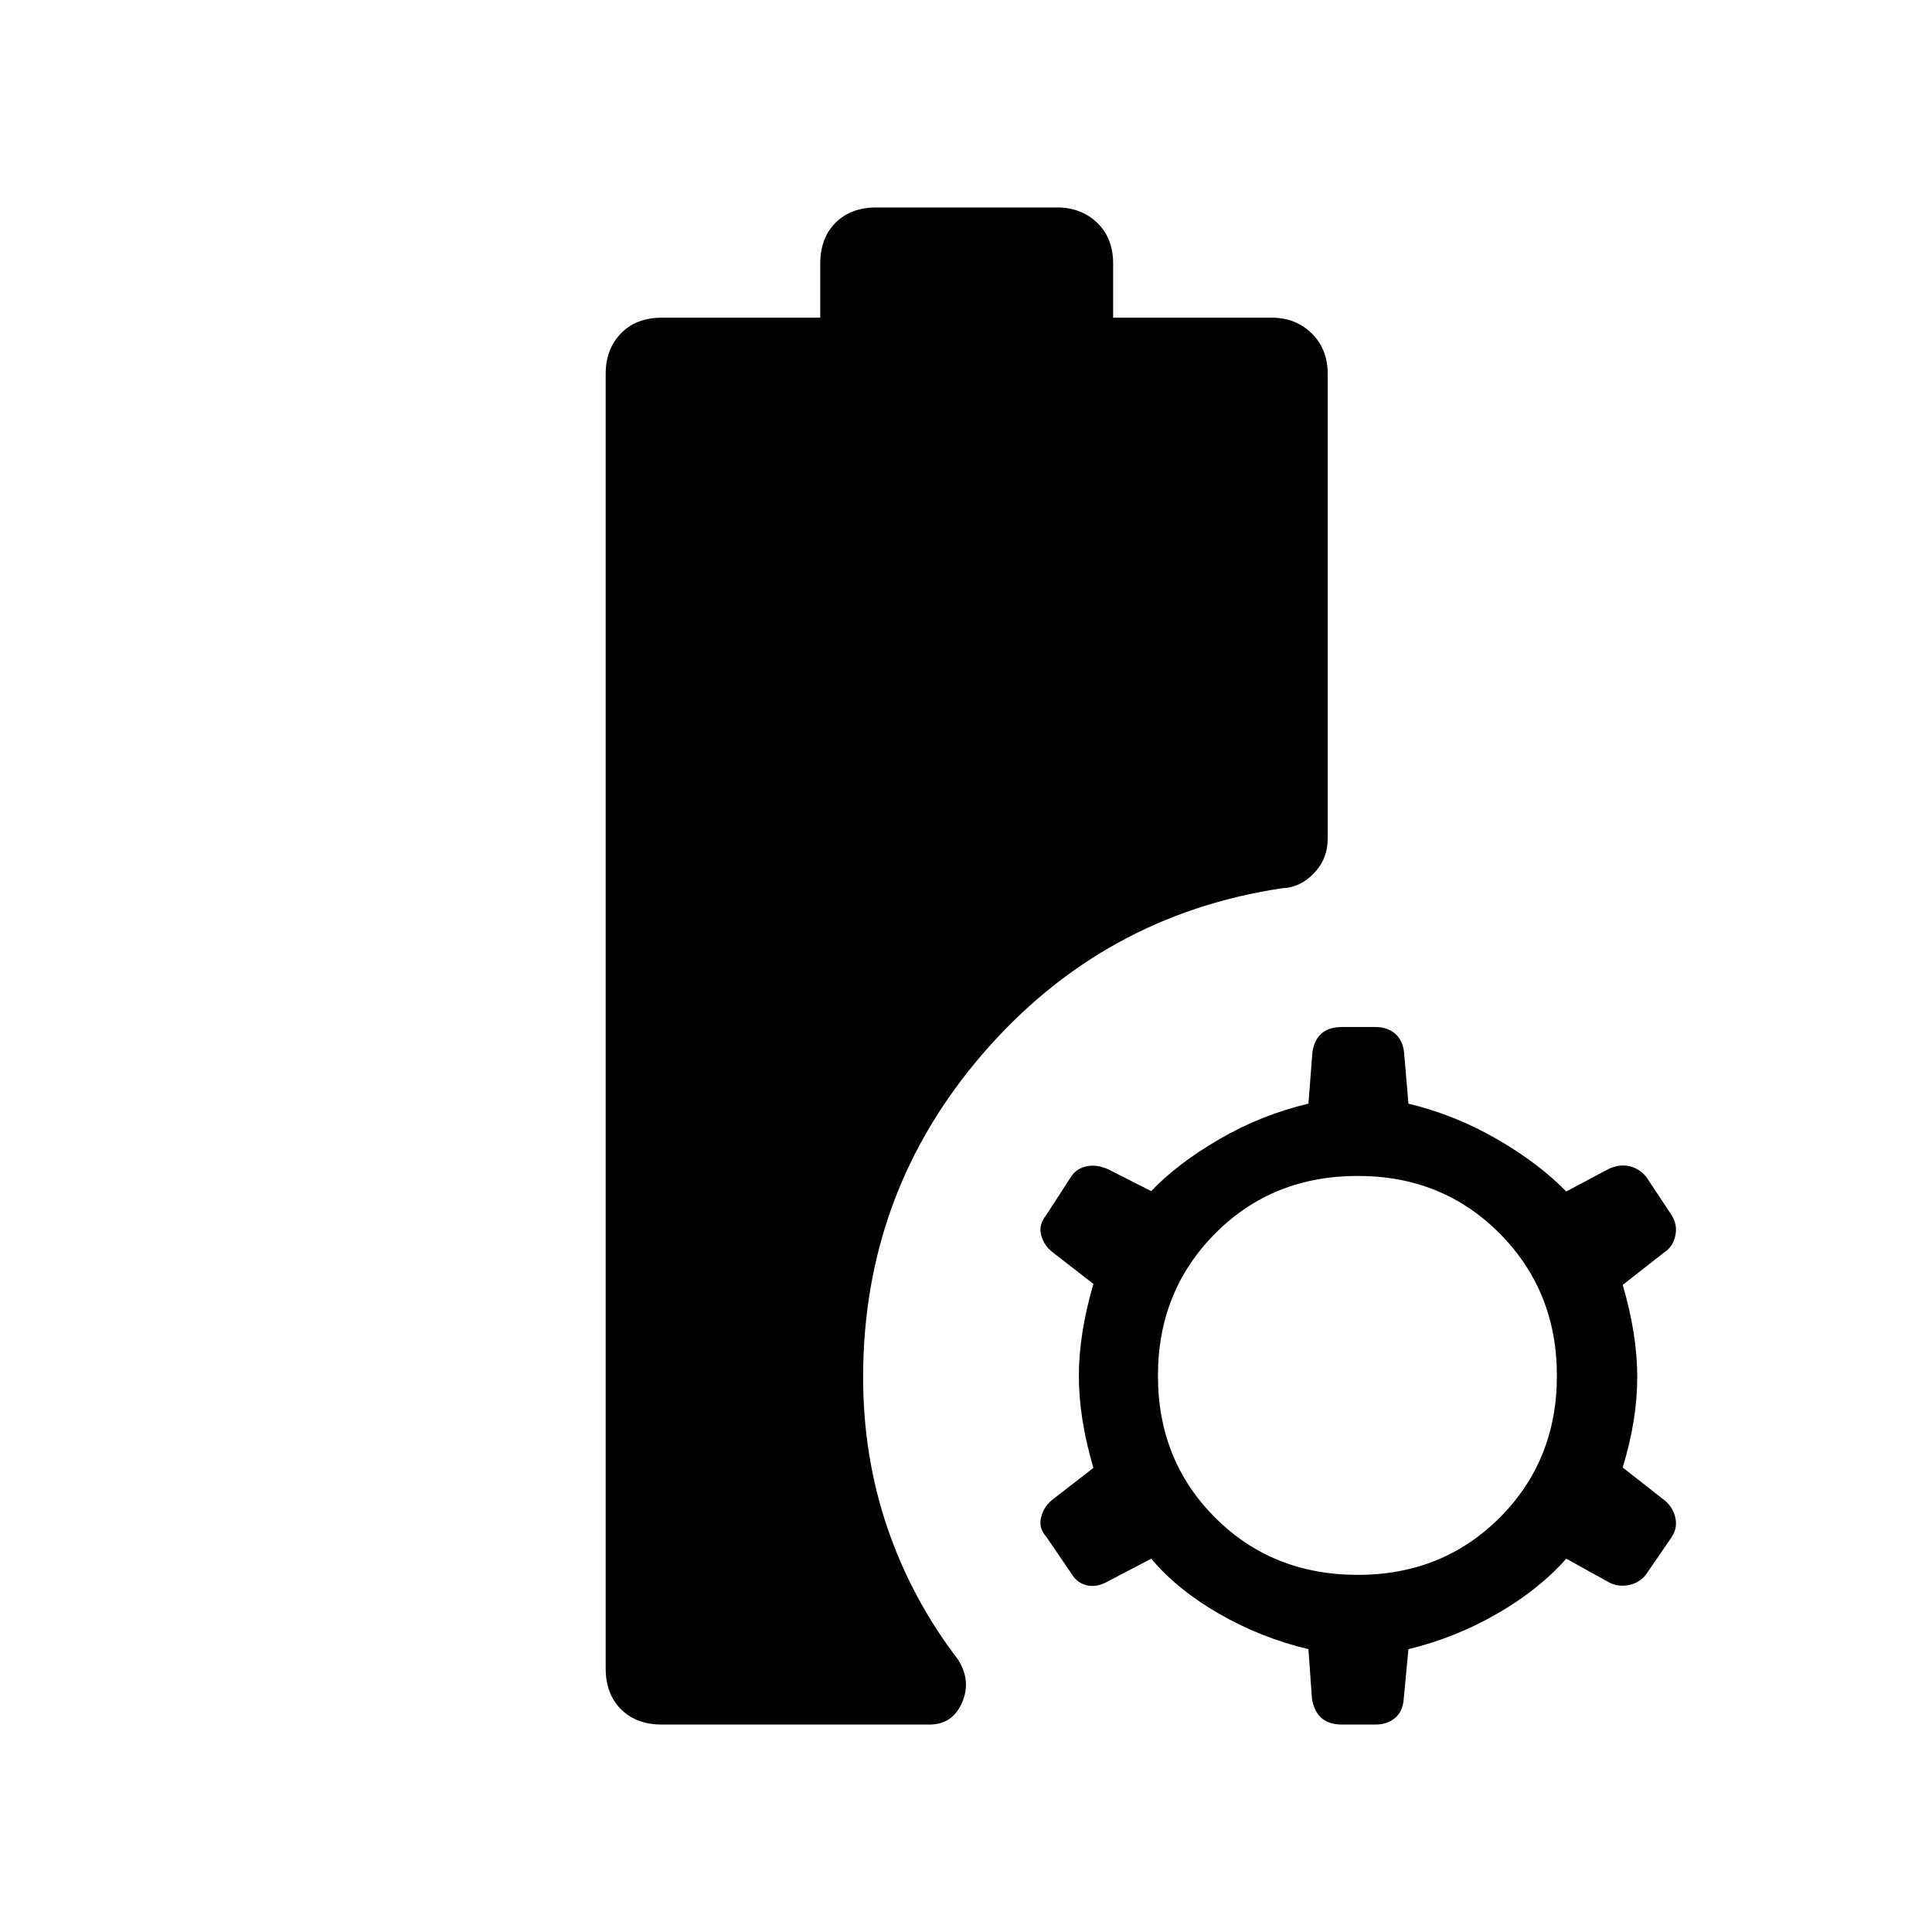 <svg xmlns="http://www.w3.org/2000/svg" height="48" viewBox="0 -960 960 960" width="48"><path d="M328.89-103.08q-12.73 0-20.33-7.6-7.6-7.6-7.6-20.32v-643.23q0-12.34 7.6-20.13 7.6-7.79 20.33-7.79h78.69V-829q0-12.72 7.6-20.32t20.32-7.6h89.69q12.03 0 19.98 7.6 7.94 7.6 7.94 20.32v26.85h78.7q12.03 0 19.97 7.79 7.95 7.79 7.95 20.13v230.96q0 10.08-6.85 17.19-6.84 7.12-15.69 7.43-89.34 13.34-148.83 82.23-59.48 68.88-59.48 160.78 0 39.29 12.02 74.66 12.02 35.36 35.09 65.55 6.78 10.54 2.05 21.45-4.72 10.9-16.23 10.9H328.89Zm337.97 0q-6.51 0-10.18-3.22t-4.76-9.47l-1.77-24.77q-23.57-5.61-44.34-17.56-20.77-11.94-33.77-27.4l-21.59 11.31q-5.41 3.07-10.4 1.92t-7.8-6l-12.44-18.23q-3.89-4.26-2.44-9.77 1.44-5.51 6.05-8.92l19.89-15.42q-7.23-24.54-7.23-45.62t7.23-45.81l-19.89-15.42q-4.61-3.42-6.05-8.68-1.45-5.25 2.44-10.01l12.44-19.23q2.81-4.16 7.8-5.12t10.4 1.42l21.59 10.93q13-13.66 33.77-25.75 20.77-12.1 44.34-17.71l1.95-25.23q.82-6.35 4.53-9.6 3.72-3.25 10.23-3.25h16.59q5.82 0 9.68 3.22 3.85 3.22 4.56 9.47l2.15 25.39q23.2 5.61 43.97 17.61t34.46 26.04l21.28-11.31q5.41-2.38 10.21-1.23 4.8 1.16 8.29 5.31l12.45 18.84q3.19 4.96 1.94 10.46-1.25 5.51-5.56 8.24l-20.57 16.11q7.23 24.54 7.23 45.81 0 21.27-7.23 44.92l20.57 16.12q4.31 3.41 5.56 8.67T830.5-196l-12.62 18.38q-3.19 4.12-8.5 5.22-5.3 1.09-9.95-1.36l-21.16-11.74q-13.69 15.46-34.46 27.4-20.77 11.95-43.97 17.56l-2.33 24.61q-.43 6.35-4.34 9.6-3.9 3.25-9.72 3.25h-16.59Zm7.83-74.38q42.08 0 70.5-28.42 28.42-28.43 28.42-70.5 0-42.08-28.42-70.7-28.42-28.61-70.5-28.61-42.46 0-70.88 28.61-28.43 28.62-28.43 70.7 0 42.07 28.43 70.5 28.42 28.42 70.88 28.42Z"/></svg>